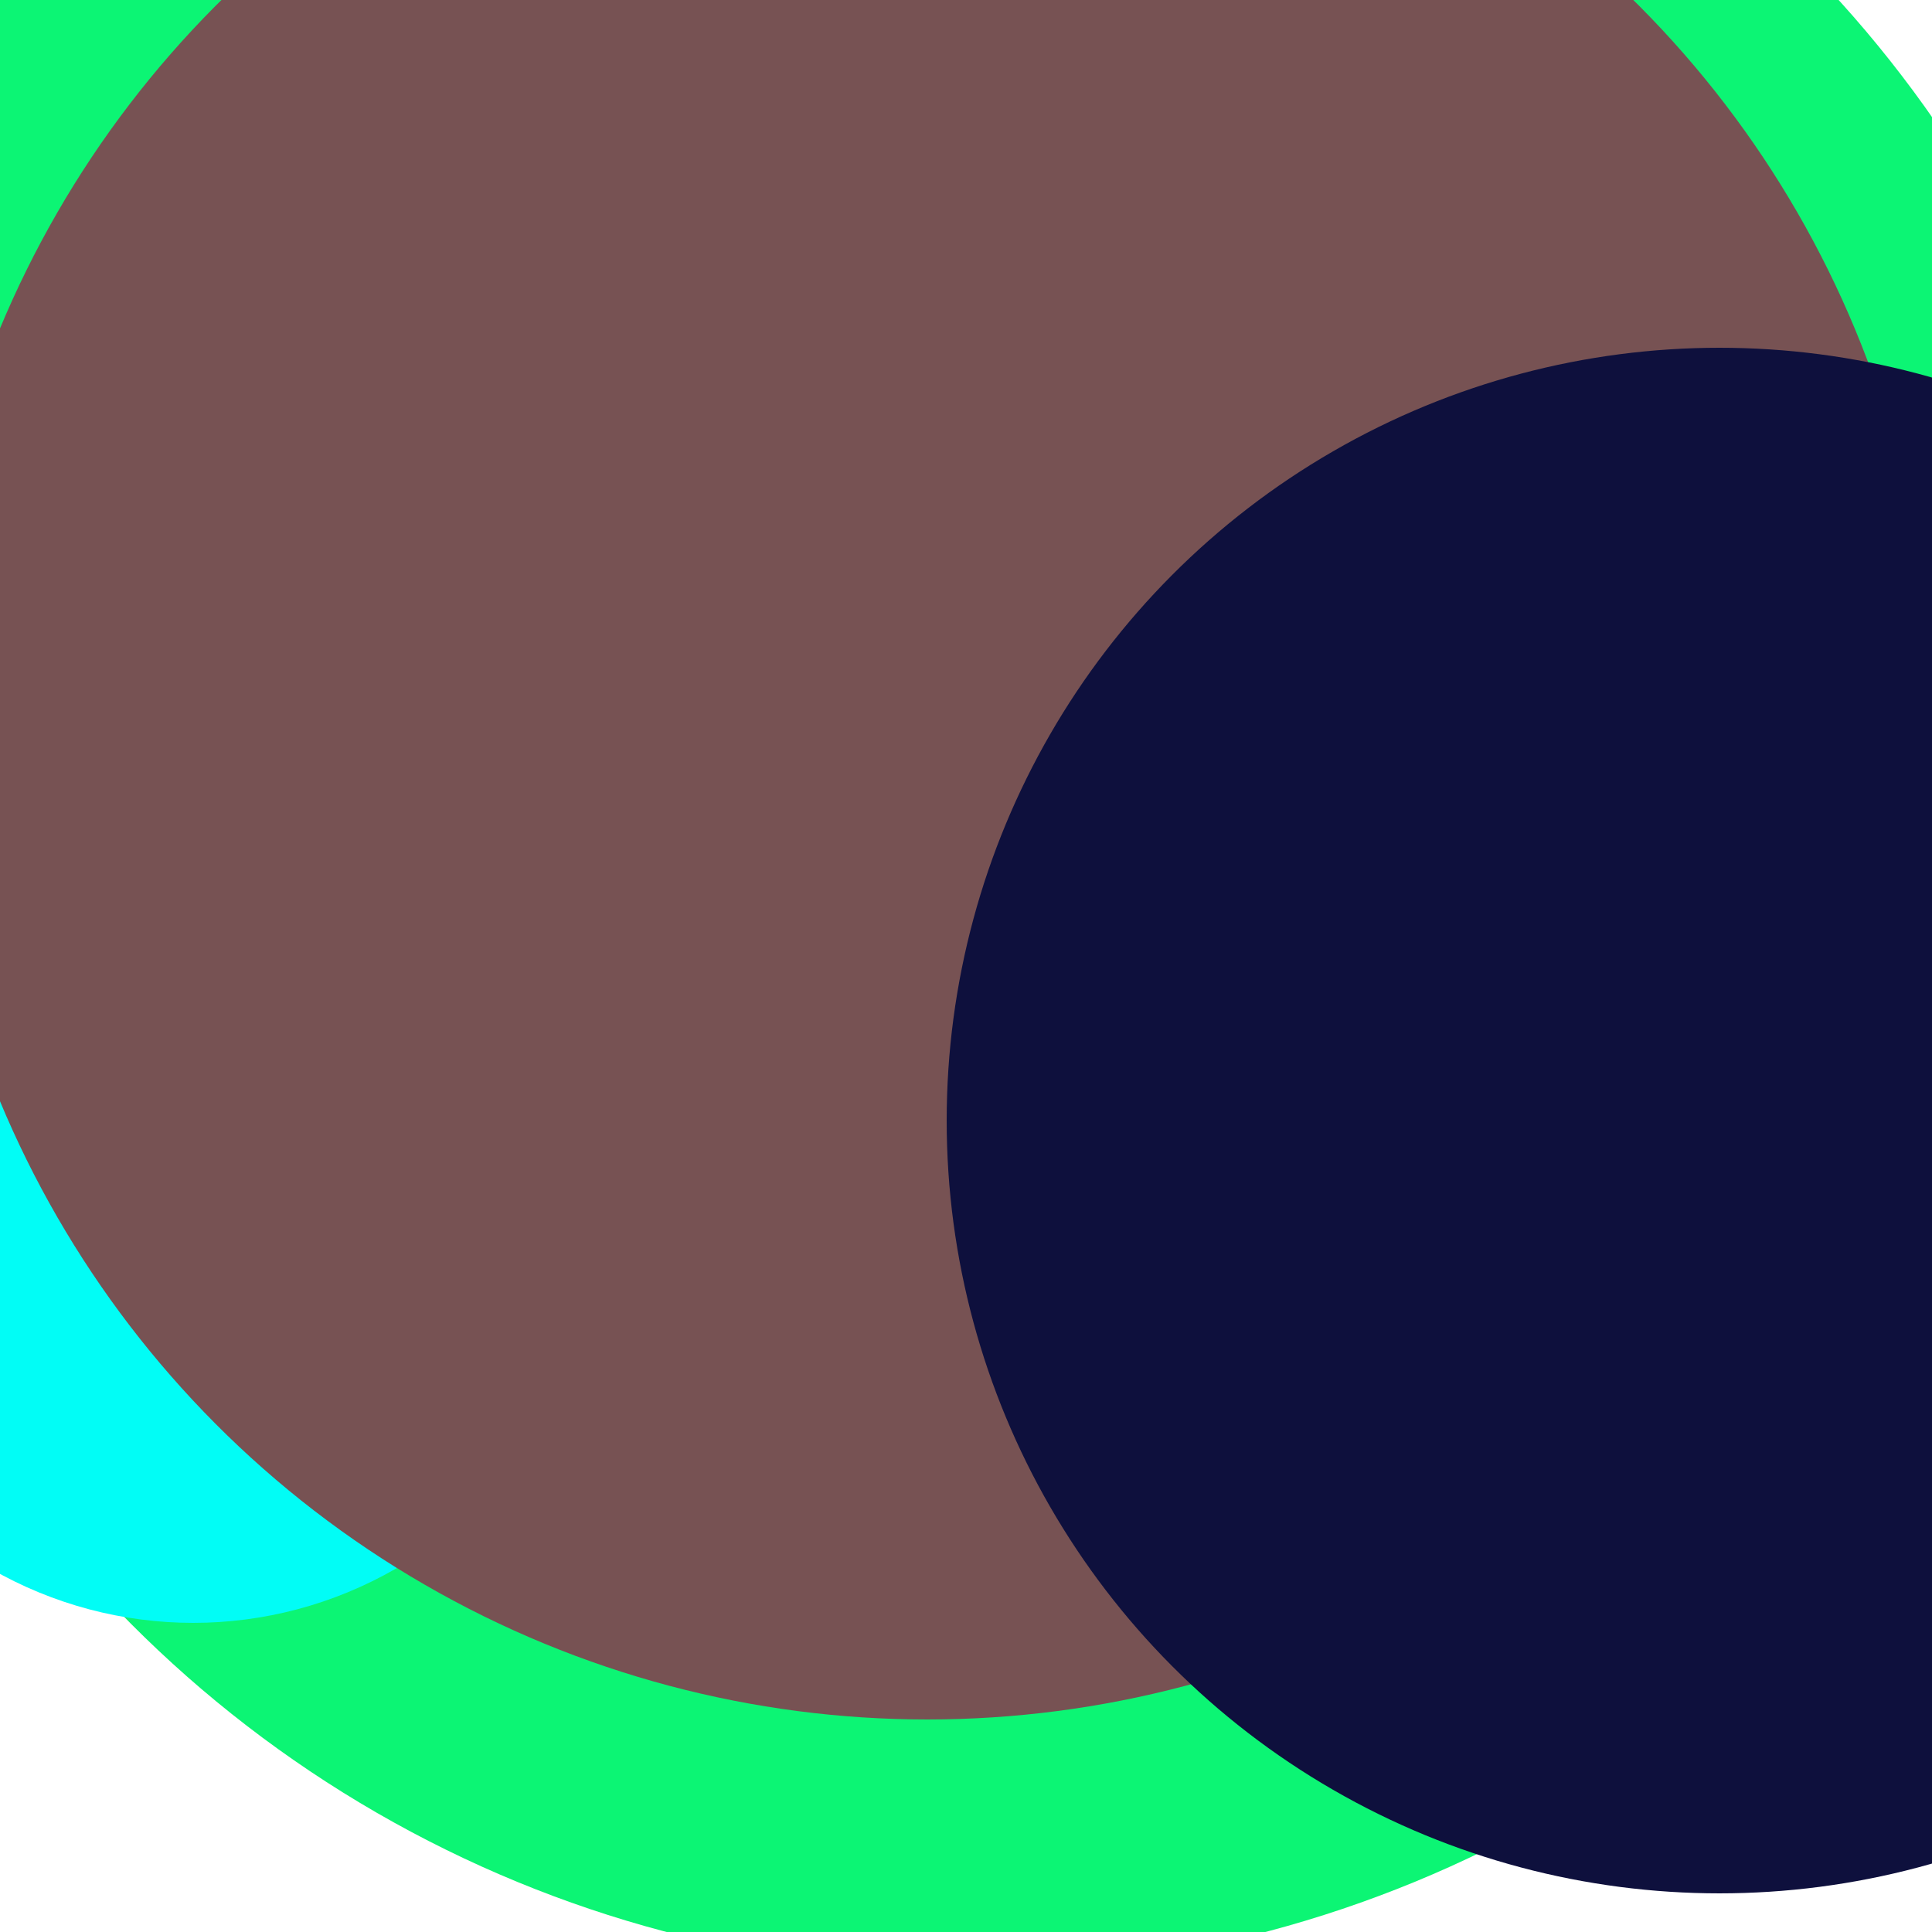<svg xmlns="http://www.w3.org/2000/svg" preserveAspectRatio="xMinYMin meet" viewBox="0 0 777 777"><defs><filter id="f0" width="300%" height="300%" x="-100%" y="-100%"><feGaussianBlur in="SourceGraphic" stdDeviation="259"/></filter><filter id="f1" width="300%" height="300%" x="-100%" y="-100%"><feGaussianBlur in="SourceGraphic" stdDeviation="700"/></filter></defs><rect width="100%" height="100%" fill="#fff" /><circle cx="50%" cy="41%" r="61%" filter="url(#f1)" fill="#0cf574"></circle><circle cx="10%" cy="63%" r="21%" filter="url(#f1)" fill="#01fdf6"></circle><circle cx="28%" cy="10%" r="30%" filter="url(#f0)" fill="#0cf574"></circle><circle cx="48%" cy="37%" r="52%" filter="url(#f0)" fill="#775253"></circle><circle cx="89%" cy="58%" r="40%" filter="url(#f0)" fill="#0e103d"></circle></svg>